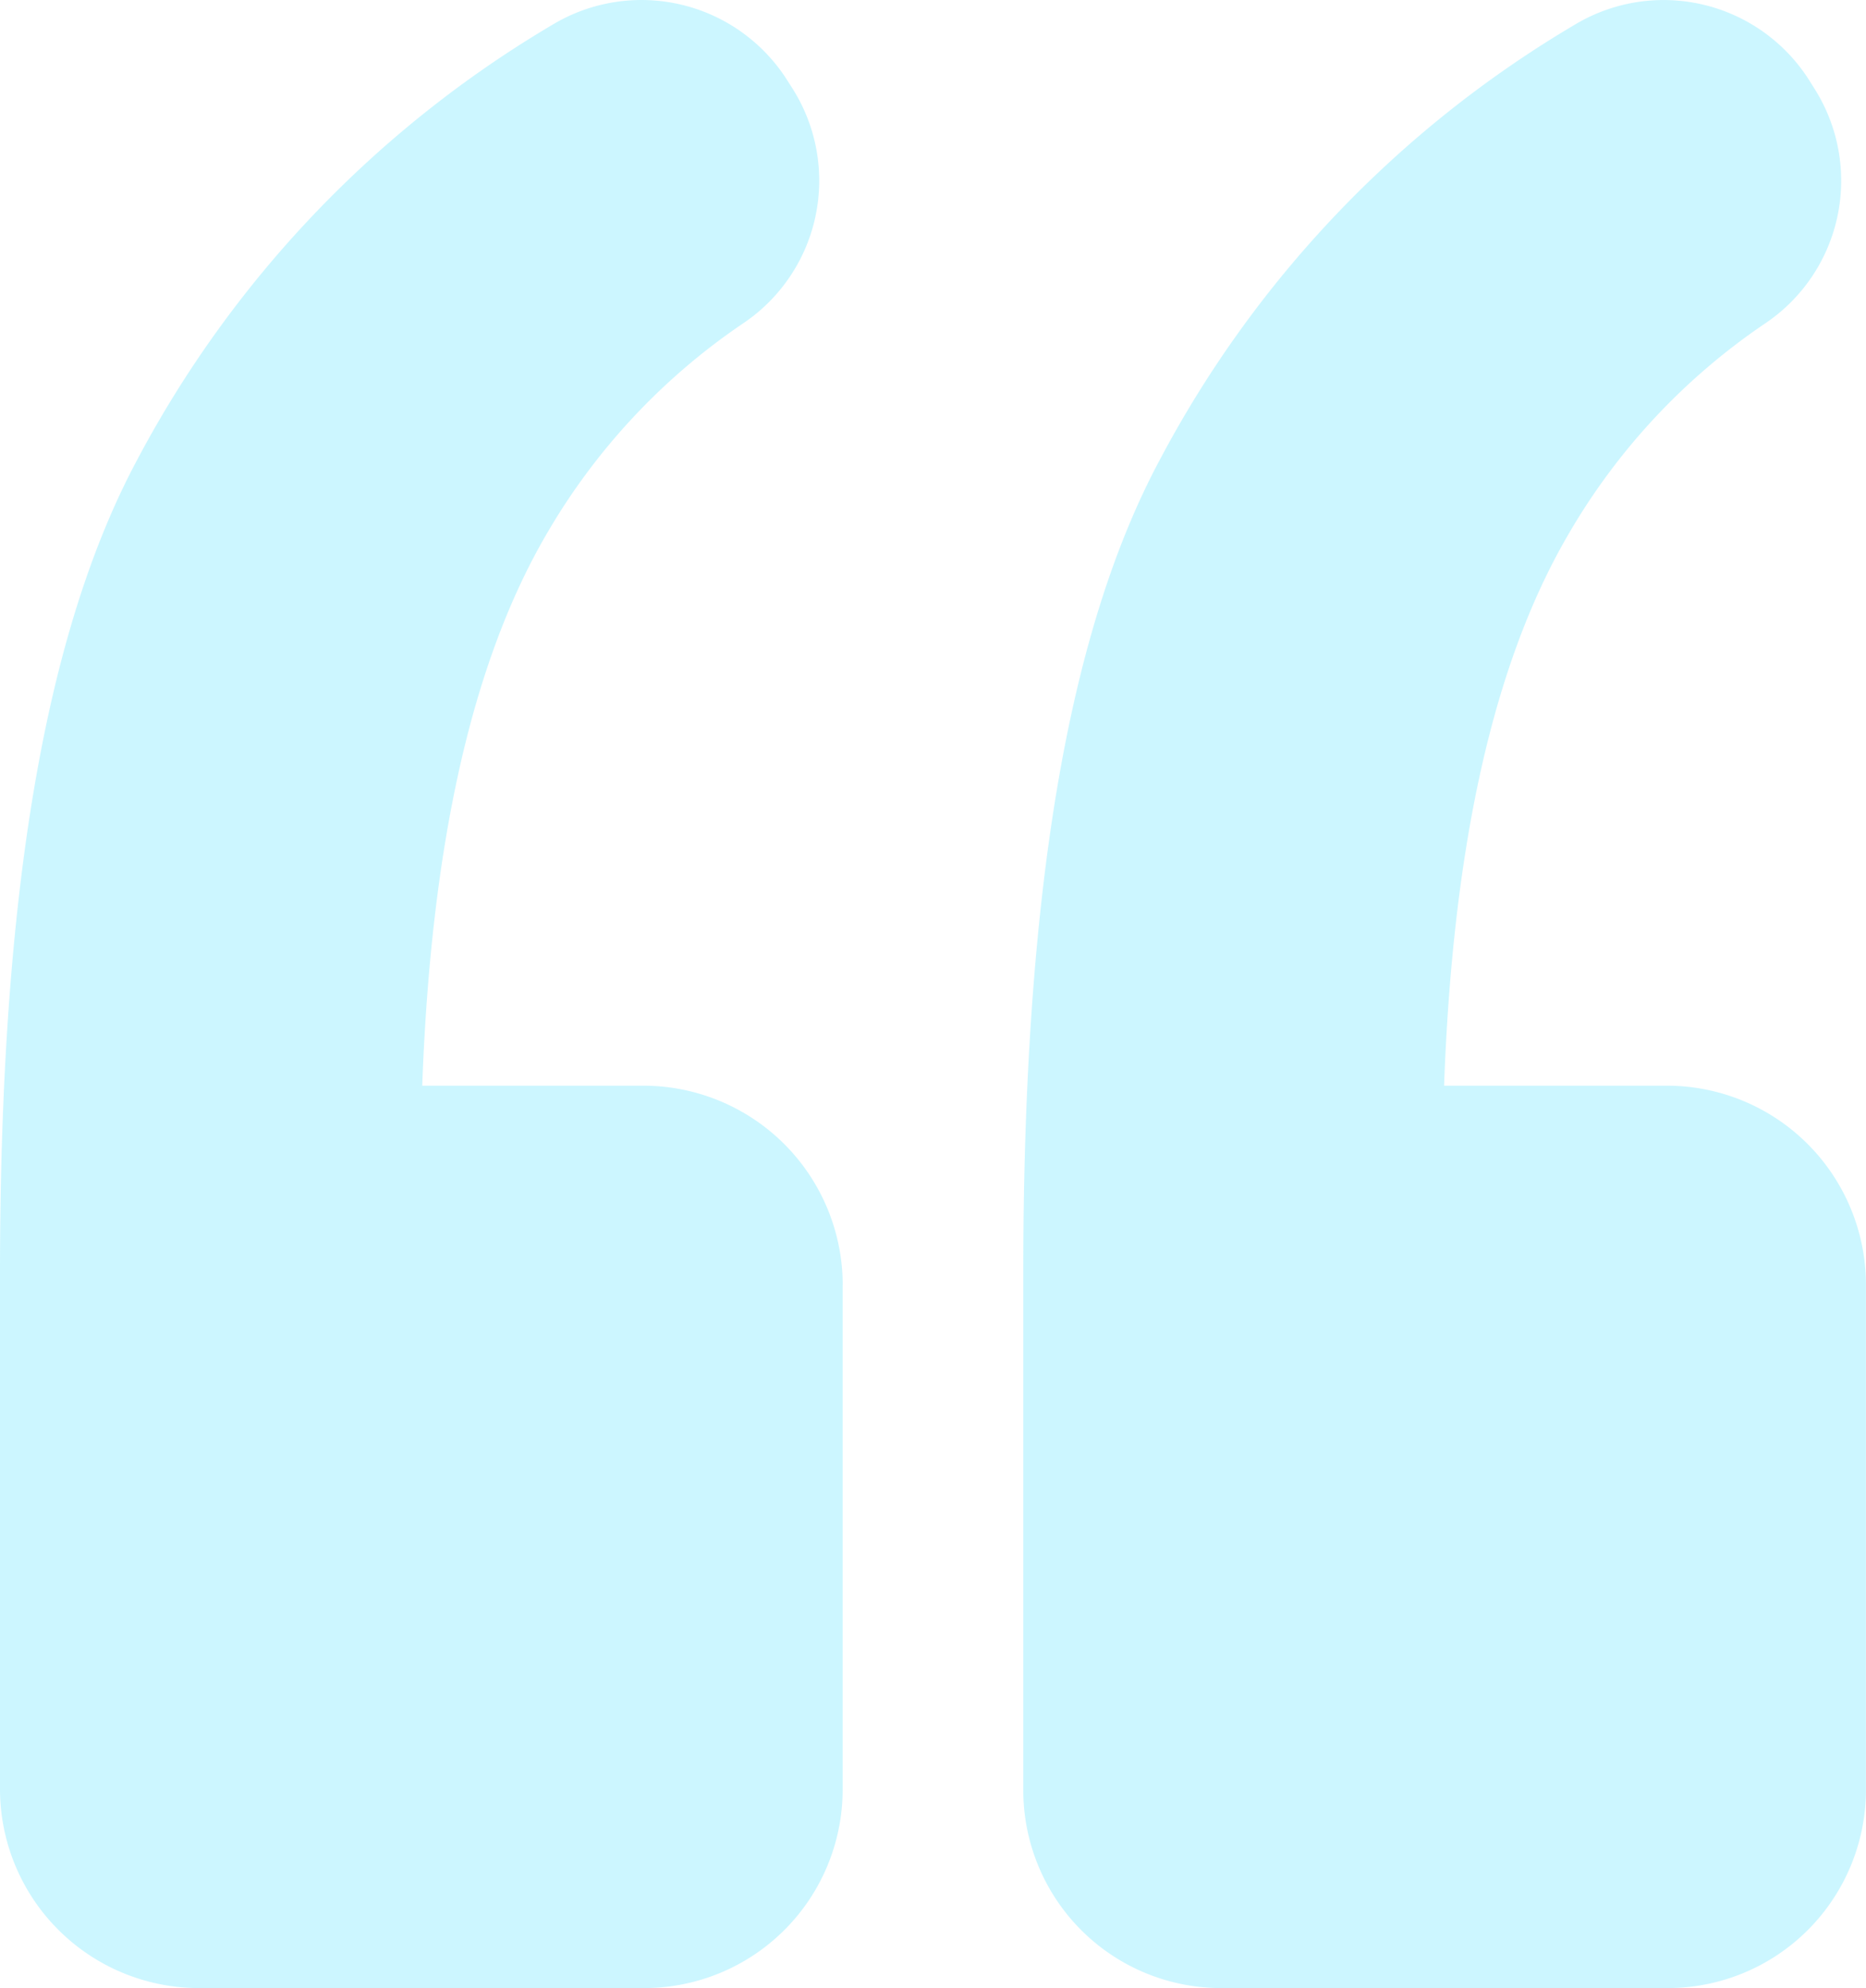 <svg xmlns="http://www.w3.org/2000/svg" width="54.602" height="58.14" viewBox="0 0 54.602 58.14">
  <path id="if_quotes_1_676856" d="M59.6,40.521V55.3a5.8,5.8,0,0,1-5.8,5.79H40.732a5.787,5.787,0,0,1-5.789-5.79V40.2c0-11.131,1.306-18.775,3.986-23.788A32.316,32.316,0,0,1,51.069,3.677,5.043,5.043,0,0,1,57.943,5.3l.159.253a5.028,5.028,0,0,1-1.416,6.83,18.863,18.863,0,0,0-5.815,6.231C48.7,22.349,47.512,27.666,47.256,34.7H53.8a5.823,5.823,0,0,1,5.8,5.819Zm-29.943,0V55.3a5.808,5.808,0,0,1-5.814,5.79H10.831A5.823,5.823,0,0,1,5,55.3V40.2C5,29.066,6.327,21.423,9.007,16.409A32.366,32.366,0,0,1,21.157,3.677a5.05,5.05,0,0,1,6.88,1.62l.161.253a5.028,5.028,0,0,1-1.416,6.83,18.867,18.867,0,0,0-5.814,6.231C18.8,22.349,17.612,27.666,17.355,34.7h6.49A5.834,5.834,0,0,1,29.659,40.521Z" transform="translate(-5 -2.948)" fill="#00d3ff" opacity="0.2"/>
</svg>

